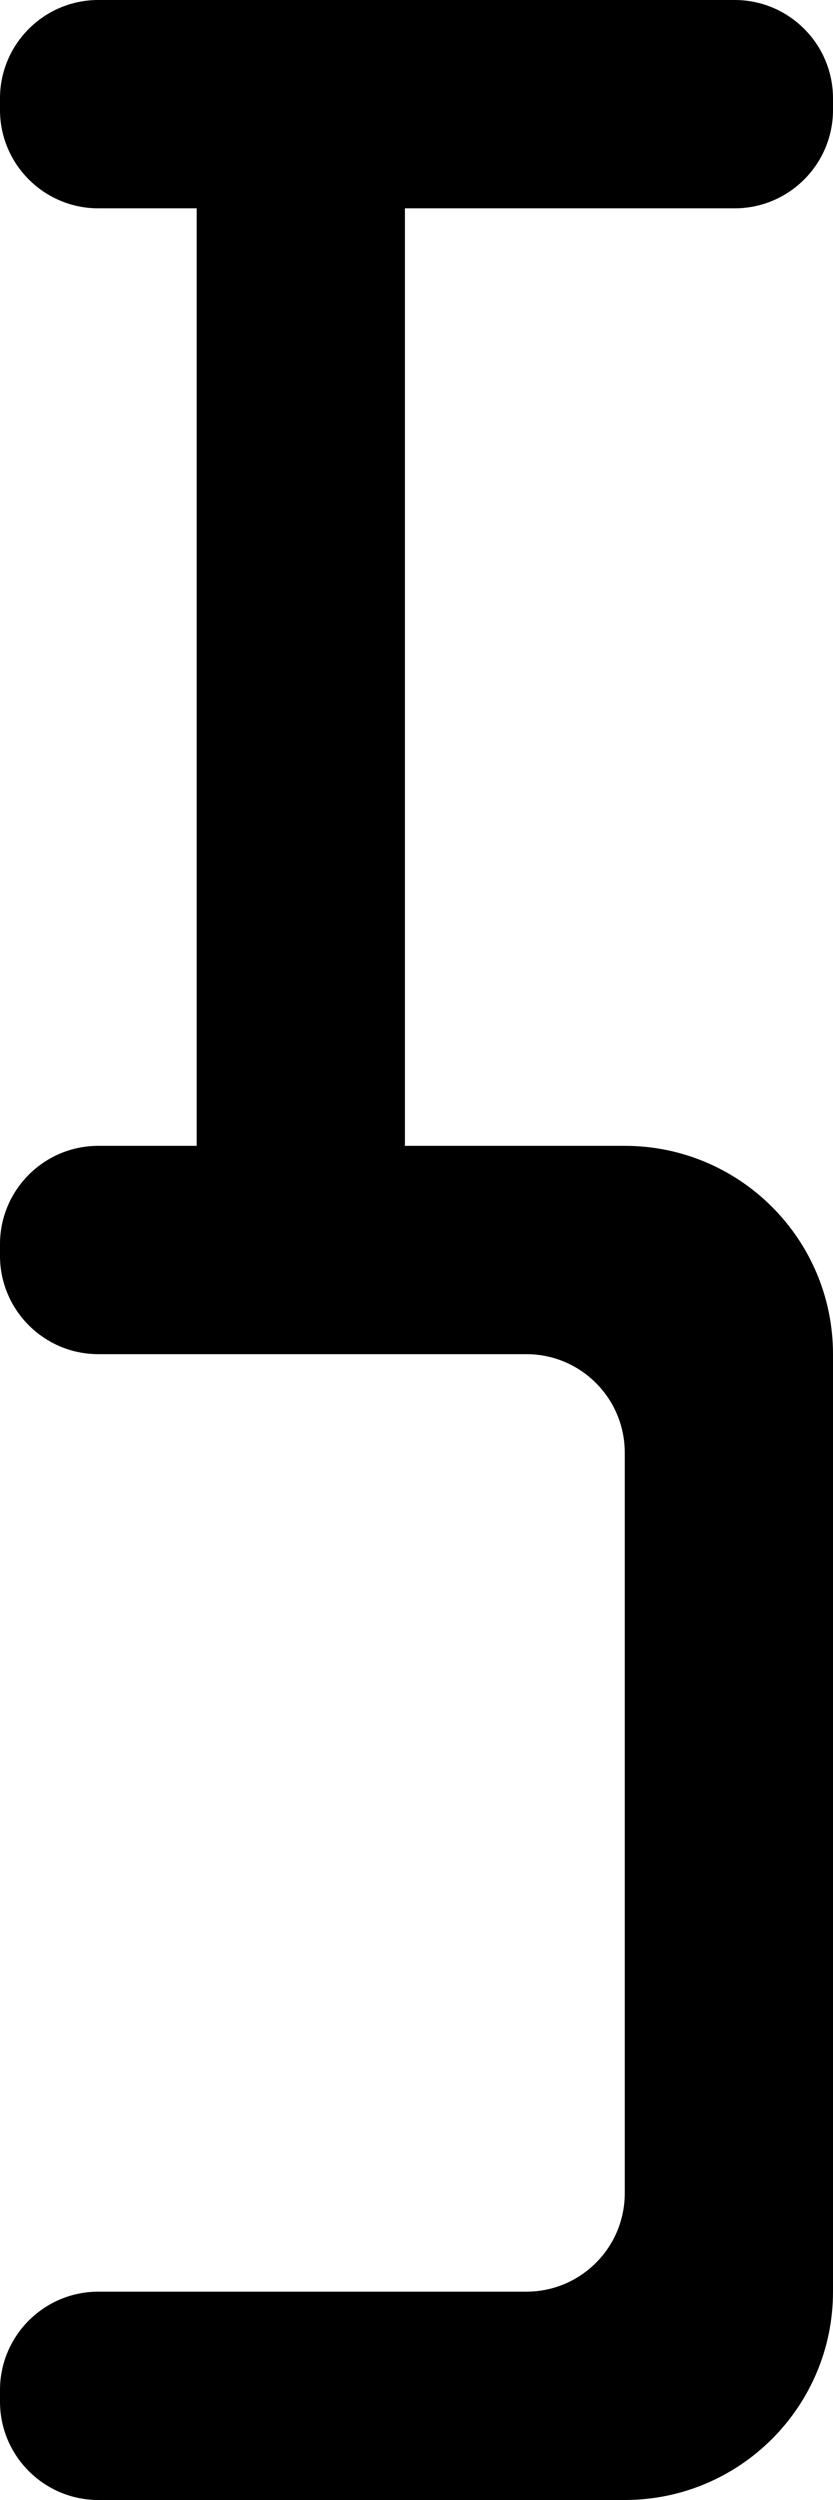 <?xml version="1.0" encoding="UTF-8"?>
<svg id="_图层_2" data-name="图层 2" xmlns="http://www.w3.org/2000/svg" viewBox="0 0 72 216">
  <defs>
    <style>
      .cls-1 {
        stroke-width: 0px;
      }
    </style>
  </defs>
  <g id="Digital_2" data-name="Digital 2">
    <path id="_5" data-name="5" class="cls-1" d="m72,9.5v-1c0-4.69-3.81-8.5-8.5-8.5H8.5C3.81,0,0,3.81,0,8.5v1c0,4.69,3.81,8.5,8.5,8.5h8.5v81s-8.5,0-8.5,0C3.81,99,0,102.81,0,107.5v1c0,4.69,3.81,8.5,8.5,8.5h37c4.69,0,8.5,3.81,8.5,8.5v64c0,4.69-3.81,8.5-8.5,8.5H8.5c-4.69,0-8.5,3.81-8.5,8.5v1c0,4.69,3.81,8.5,8.5,8.5h45.5c9.94,0,18-8.06,18-18h0v-81h0c0-9.94-8.06-18-18-18h-19V18h28.5c4.69,0,8.5-3.81,8.5-8.5Z"/>
  </g>
</svg>